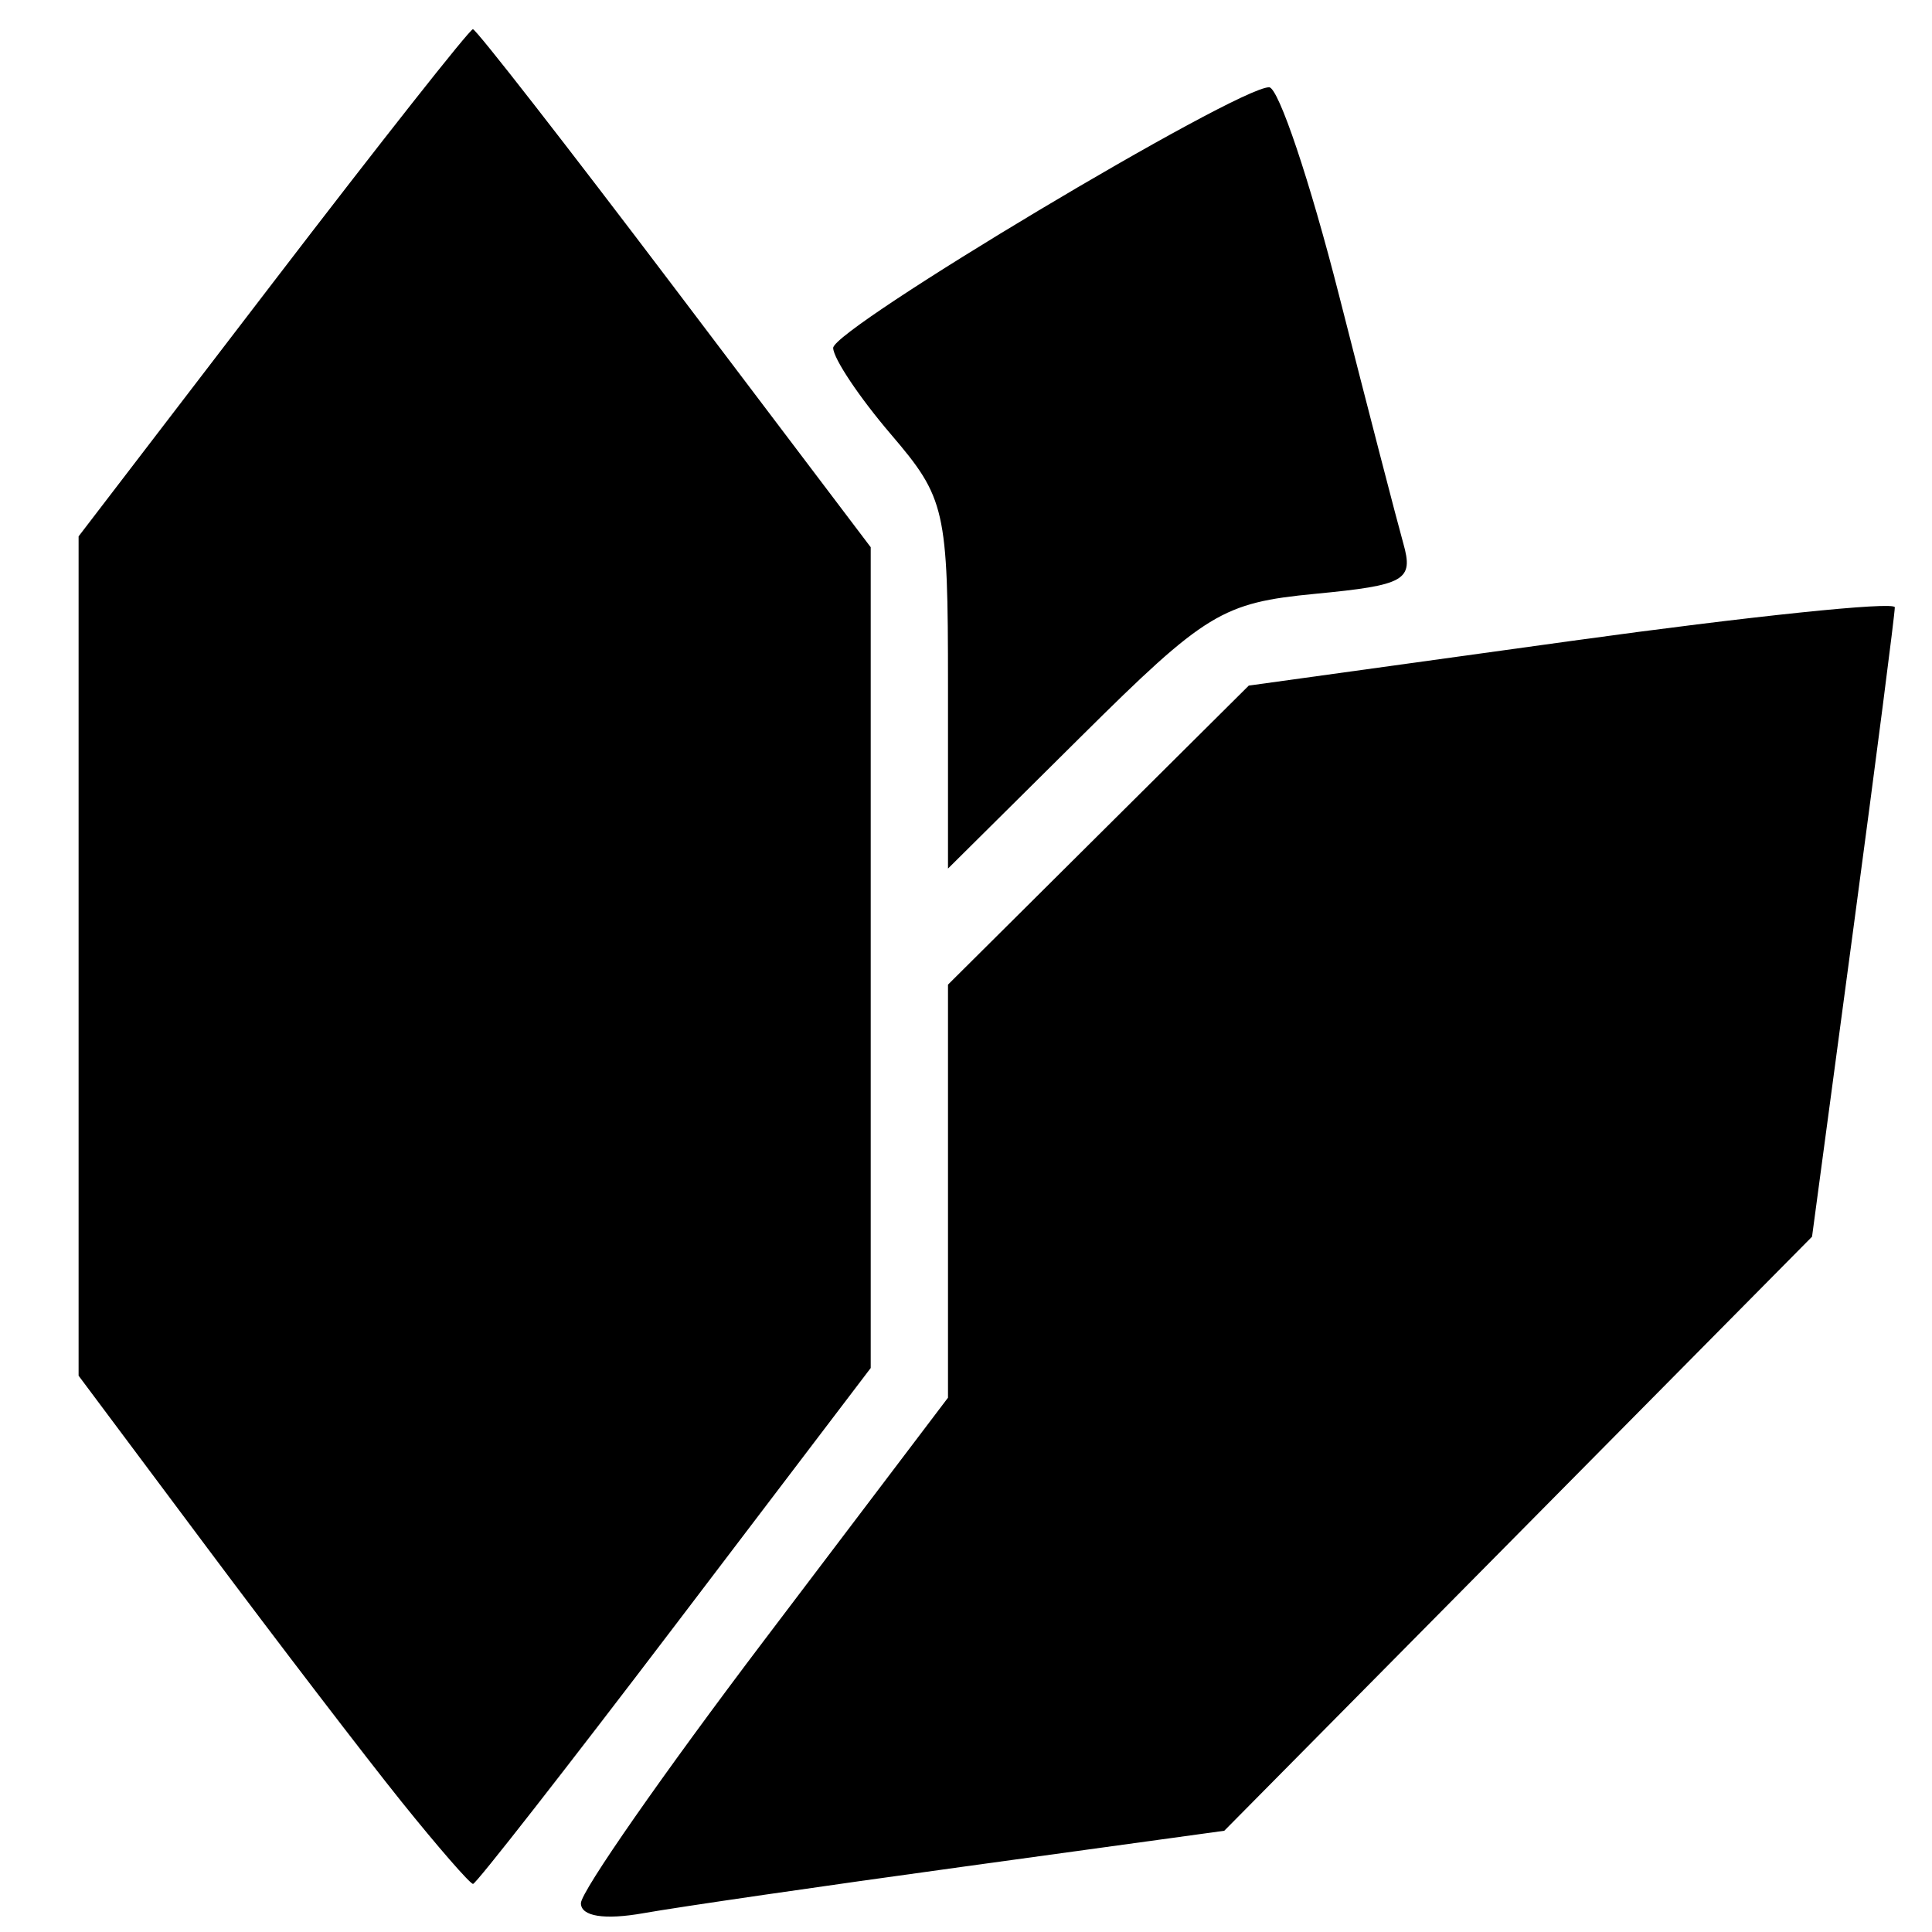 <?xml version="1.0" encoding="UTF-8" standalone="no"?>
<!-- Created with Inkscape (http://www.inkscape.org/) -->
<svg
   xmlns:dc="http://purl.org/dc/elements/1.1/"
   xmlns:cc="http://web.resource.org/cc/"
   xmlns:rdf="http://www.w3.org/1999/02/22-rdf-syntax-ns#"
   xmlns:svg="http://www.w3.org/2000/svg"
   xmlns="http://www.w3.org/2000/svg"
   xmlns:sodipodi="http://sodipodi.sourceforge.net/DTD/sodipodi-0.dtd"
   xmlns:inkscape="http://www.inkscape.org/namespaces/inkscape"
   width="100"
   height="100"
   id="svg3209"
   sodipodi:version="0.32"
   inkscape:version="0.45.1"
   version="1.0"
   sodipodi:docbase="/home/ke/java/TuLiPA trunk/src/de/tuebingen/ui/images"
   sodipodi:docname="logo-shape.svg"
   inkscape:output_extension="org.inkscape.output.svg.inkscape">
  <defs
     id="defs3211" />
  <sodipodi:namedview
     id="base"
     pagecolor="#ffffff"
     bordercolor="#666666"
     borderopacity="1.0"
     inkscape:pageopacity="0.0"
     inkscape:pageshadow="2"
     inkscape:zoom="2.8"
     inkscape:cx="84.305606"
     inkscape:cy="49.412493"
     inkscape:document-units="px"
     inkscape:current-layer="layer1"
     width="100px"
     height="100px"
     inkscape:window-width="910"
     inkscape:window-height="627"
     inkscape:window-x="396"
     inkscape:window-y="52" />
  <g
     inkscape:label="Ebene 1"
     inkscape:groupmode="layer"
     id="layer1">
    <path
       style="fill:#000000"
       d="M 30.068,98.51 C 30.068,97.91 34.343,91.777 39.568,84.882 L 49.068,72.345 L 49.068,61.655 L 49.068,50.964 L 56.852,43.225 L 64.637,35.486 L 81.352,33.172 C 90.546,31.899 98.071,31.117 98.075,31.434 C 98.08,31.752 97.117,39.211 95.937,48.011 L 93.791,64.011 L 78.579,79.386 L 63.368,94.76 L 49.968,96.604 C 42.598,97.617 35.105,98.707 33.318,99.024 C 31.284,99.386 30.068,99.193 30.068,98.51 z M 20.786,93.261 C 18.908,90.923 14.378,85.005 10.719,80.108 L 4.068,71.206 L 4.068,49.484 L 4.068,27.762 L 14.122,14.637 C 19.651,7.418 24.311,1.511 24.478,1.511 C 24.644,1.511 29.344,7.544 34.923,14.917 L 45.068,28.324 L 45.068,49.566 L 45.068,70.808 L 34.918,84.16 C 29.336,91.503 24.641,97.511 24.485,97.511 C 24.329,97.511 22.665,95.598 20.786,93.261 z M 49.068,35.446 C 49.068,26.354 48.937,25.783 46.108,22.473 C 44.481,20.569 43.138,18.561 43.125,18.011 C 43.102,17.015 64.02,4.506 65.69,4.517 C 66.173,4.52 67.799,9.357 69.304,15.267 C 70.808,21.176 72.308,26.963 72.635,28.126 C 73.175,30.043 72.748,30.287 68.064,30.737 C 63.266,31.198 62.403,31.724 55.982,38.096 L 49.068,44.957 L 49.068,35.446 z "
       id="path2236" />
  </g>
</svg>
